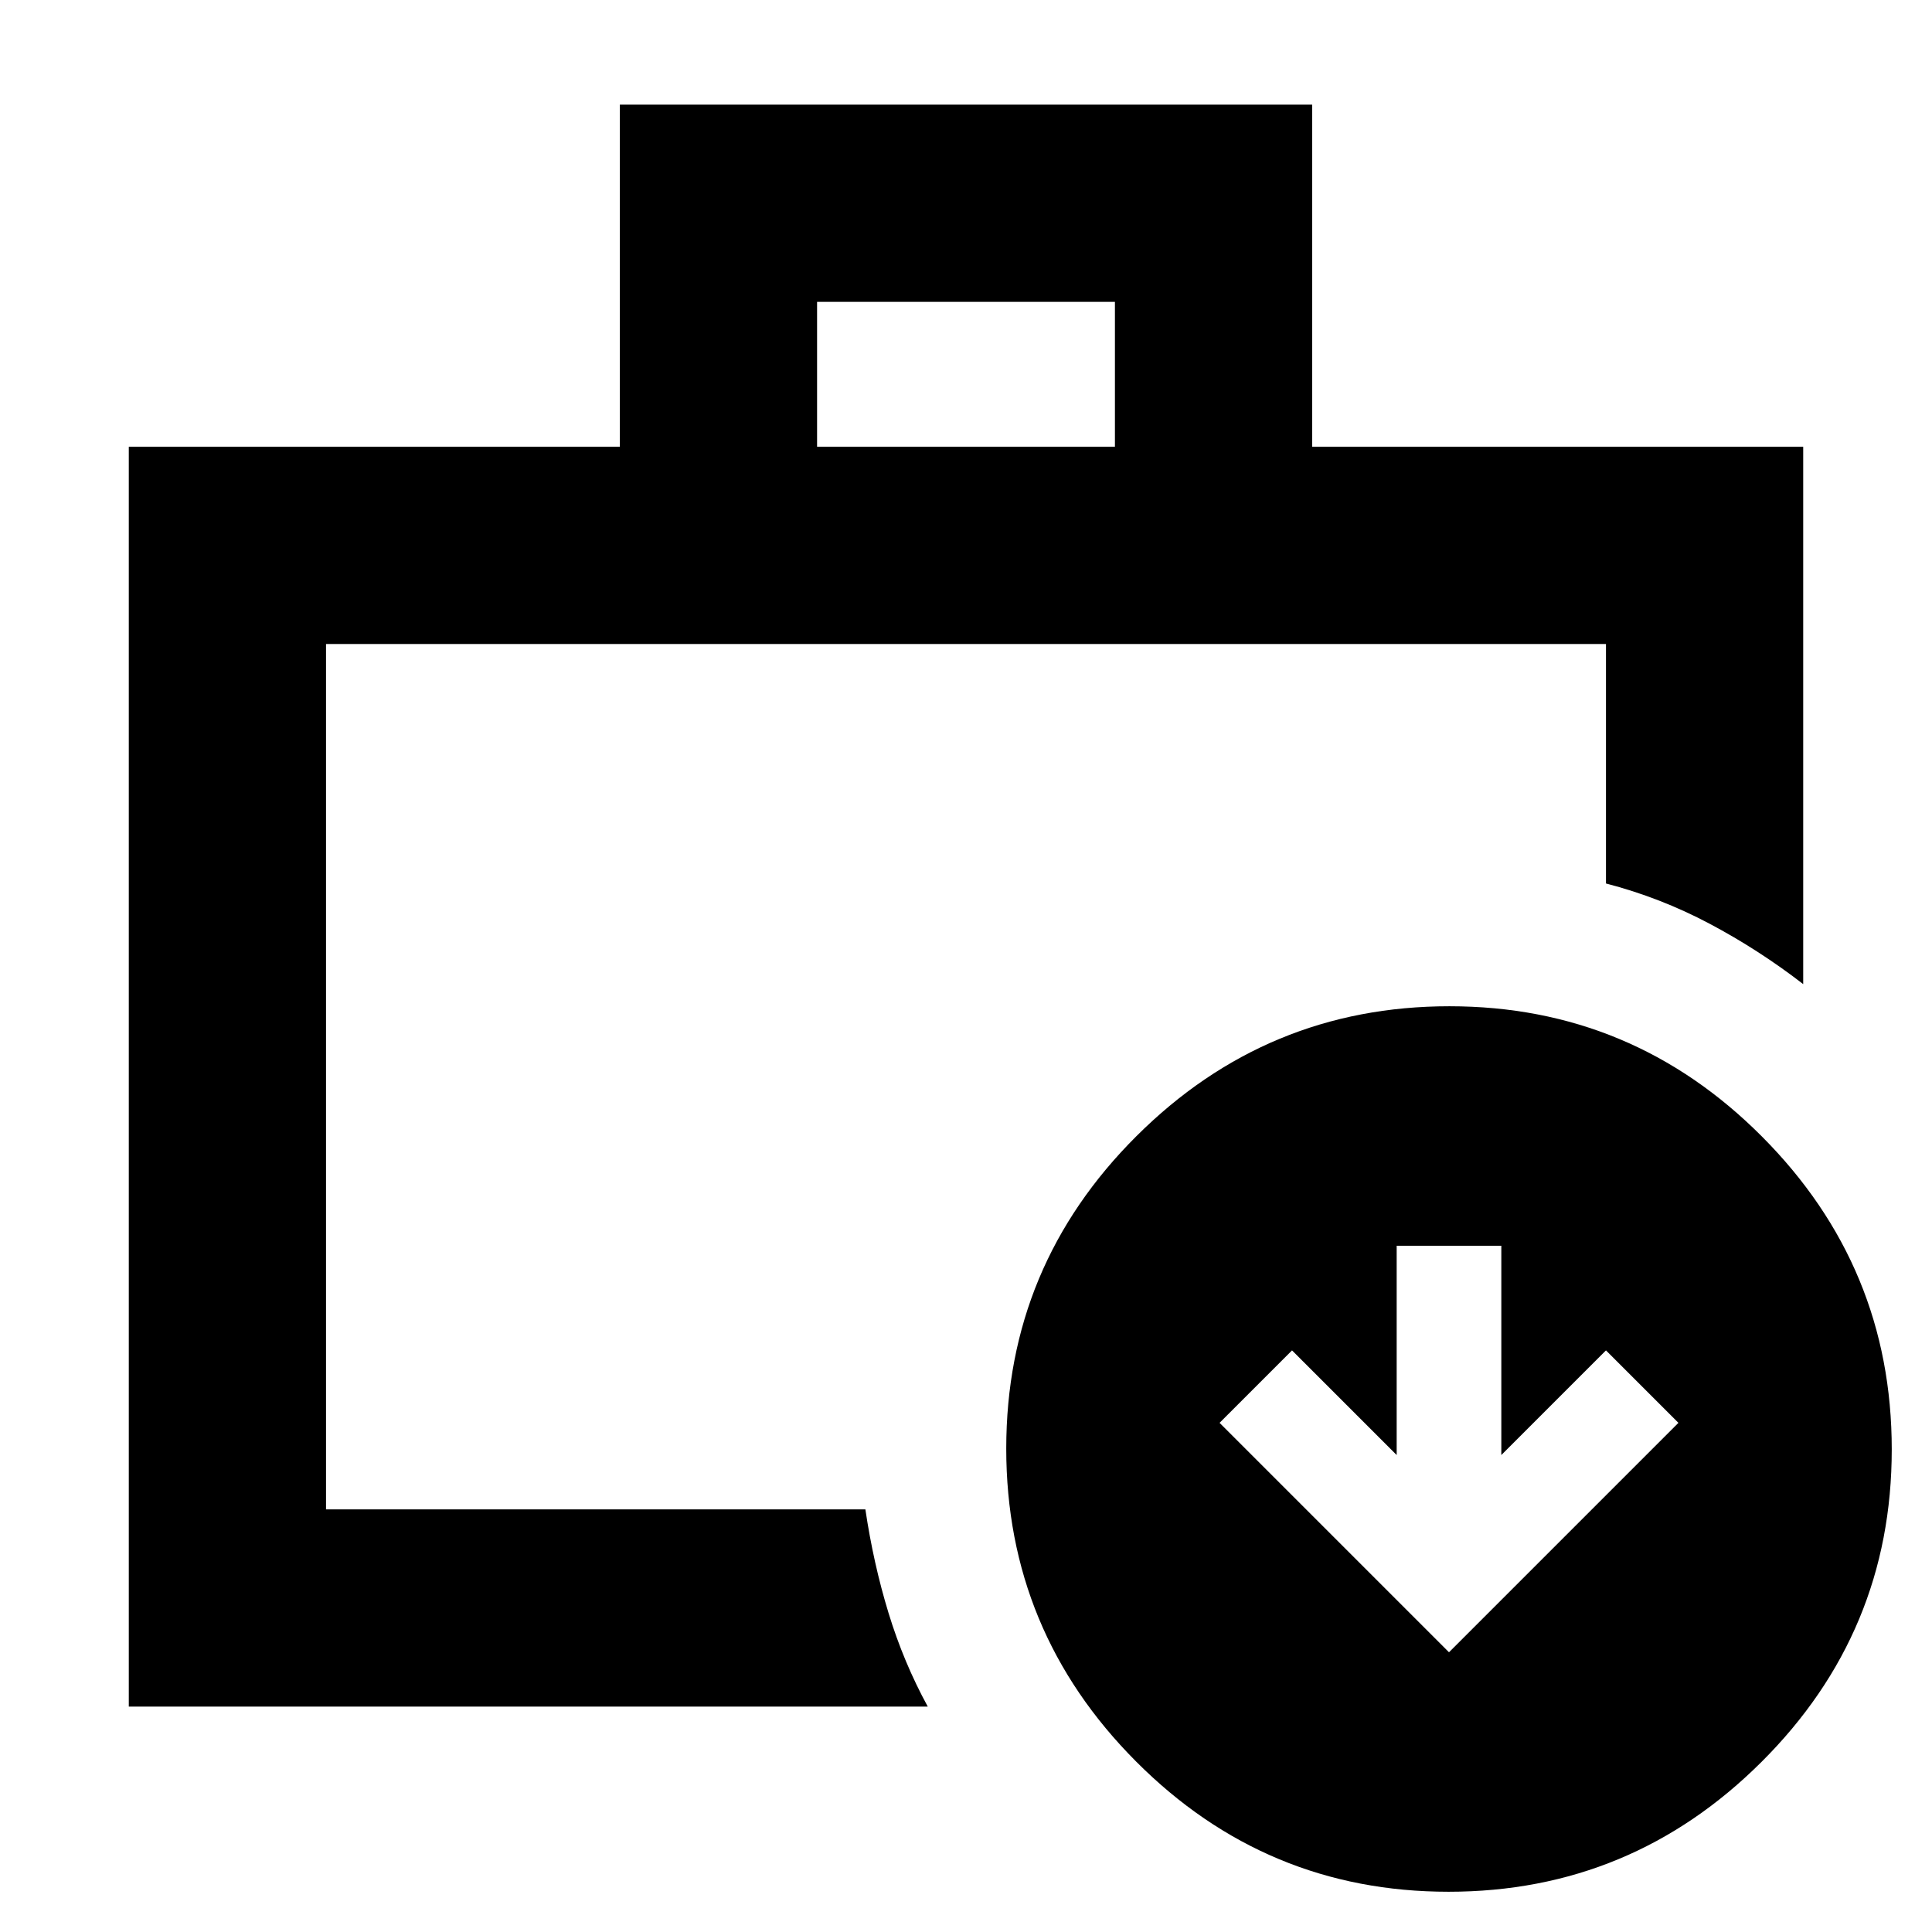 <svg xmlns="http://www.w3.org/2000/svg" height="20" viewBox="0 -960 960 960" width="20"><path d="M162-210v-10 10-430 430Zm-98 98v-626h244v-170h344v170h244v267q-22-17-46.5-30T798-521v-119H162v430h268q4 26.93 11.5 51.47Q449-134 461-112H64Zm342-626h148v-72H406v72ZM719.77-20Q629-20 564.5-84.73 500-149.45 500-240.23q0-90.77 64.73-155.27 64.72-64.5 155.5-64.5 90.77 0 155.27 64.73 64.5 64.72 64.5 155.5Q940-149 875.27-84.5 810.55-20 719.77-20Zm.23-119 114-114-36-36-52 52v-104h-52v104l-52-52-36 36 114 114Z"/></svg>